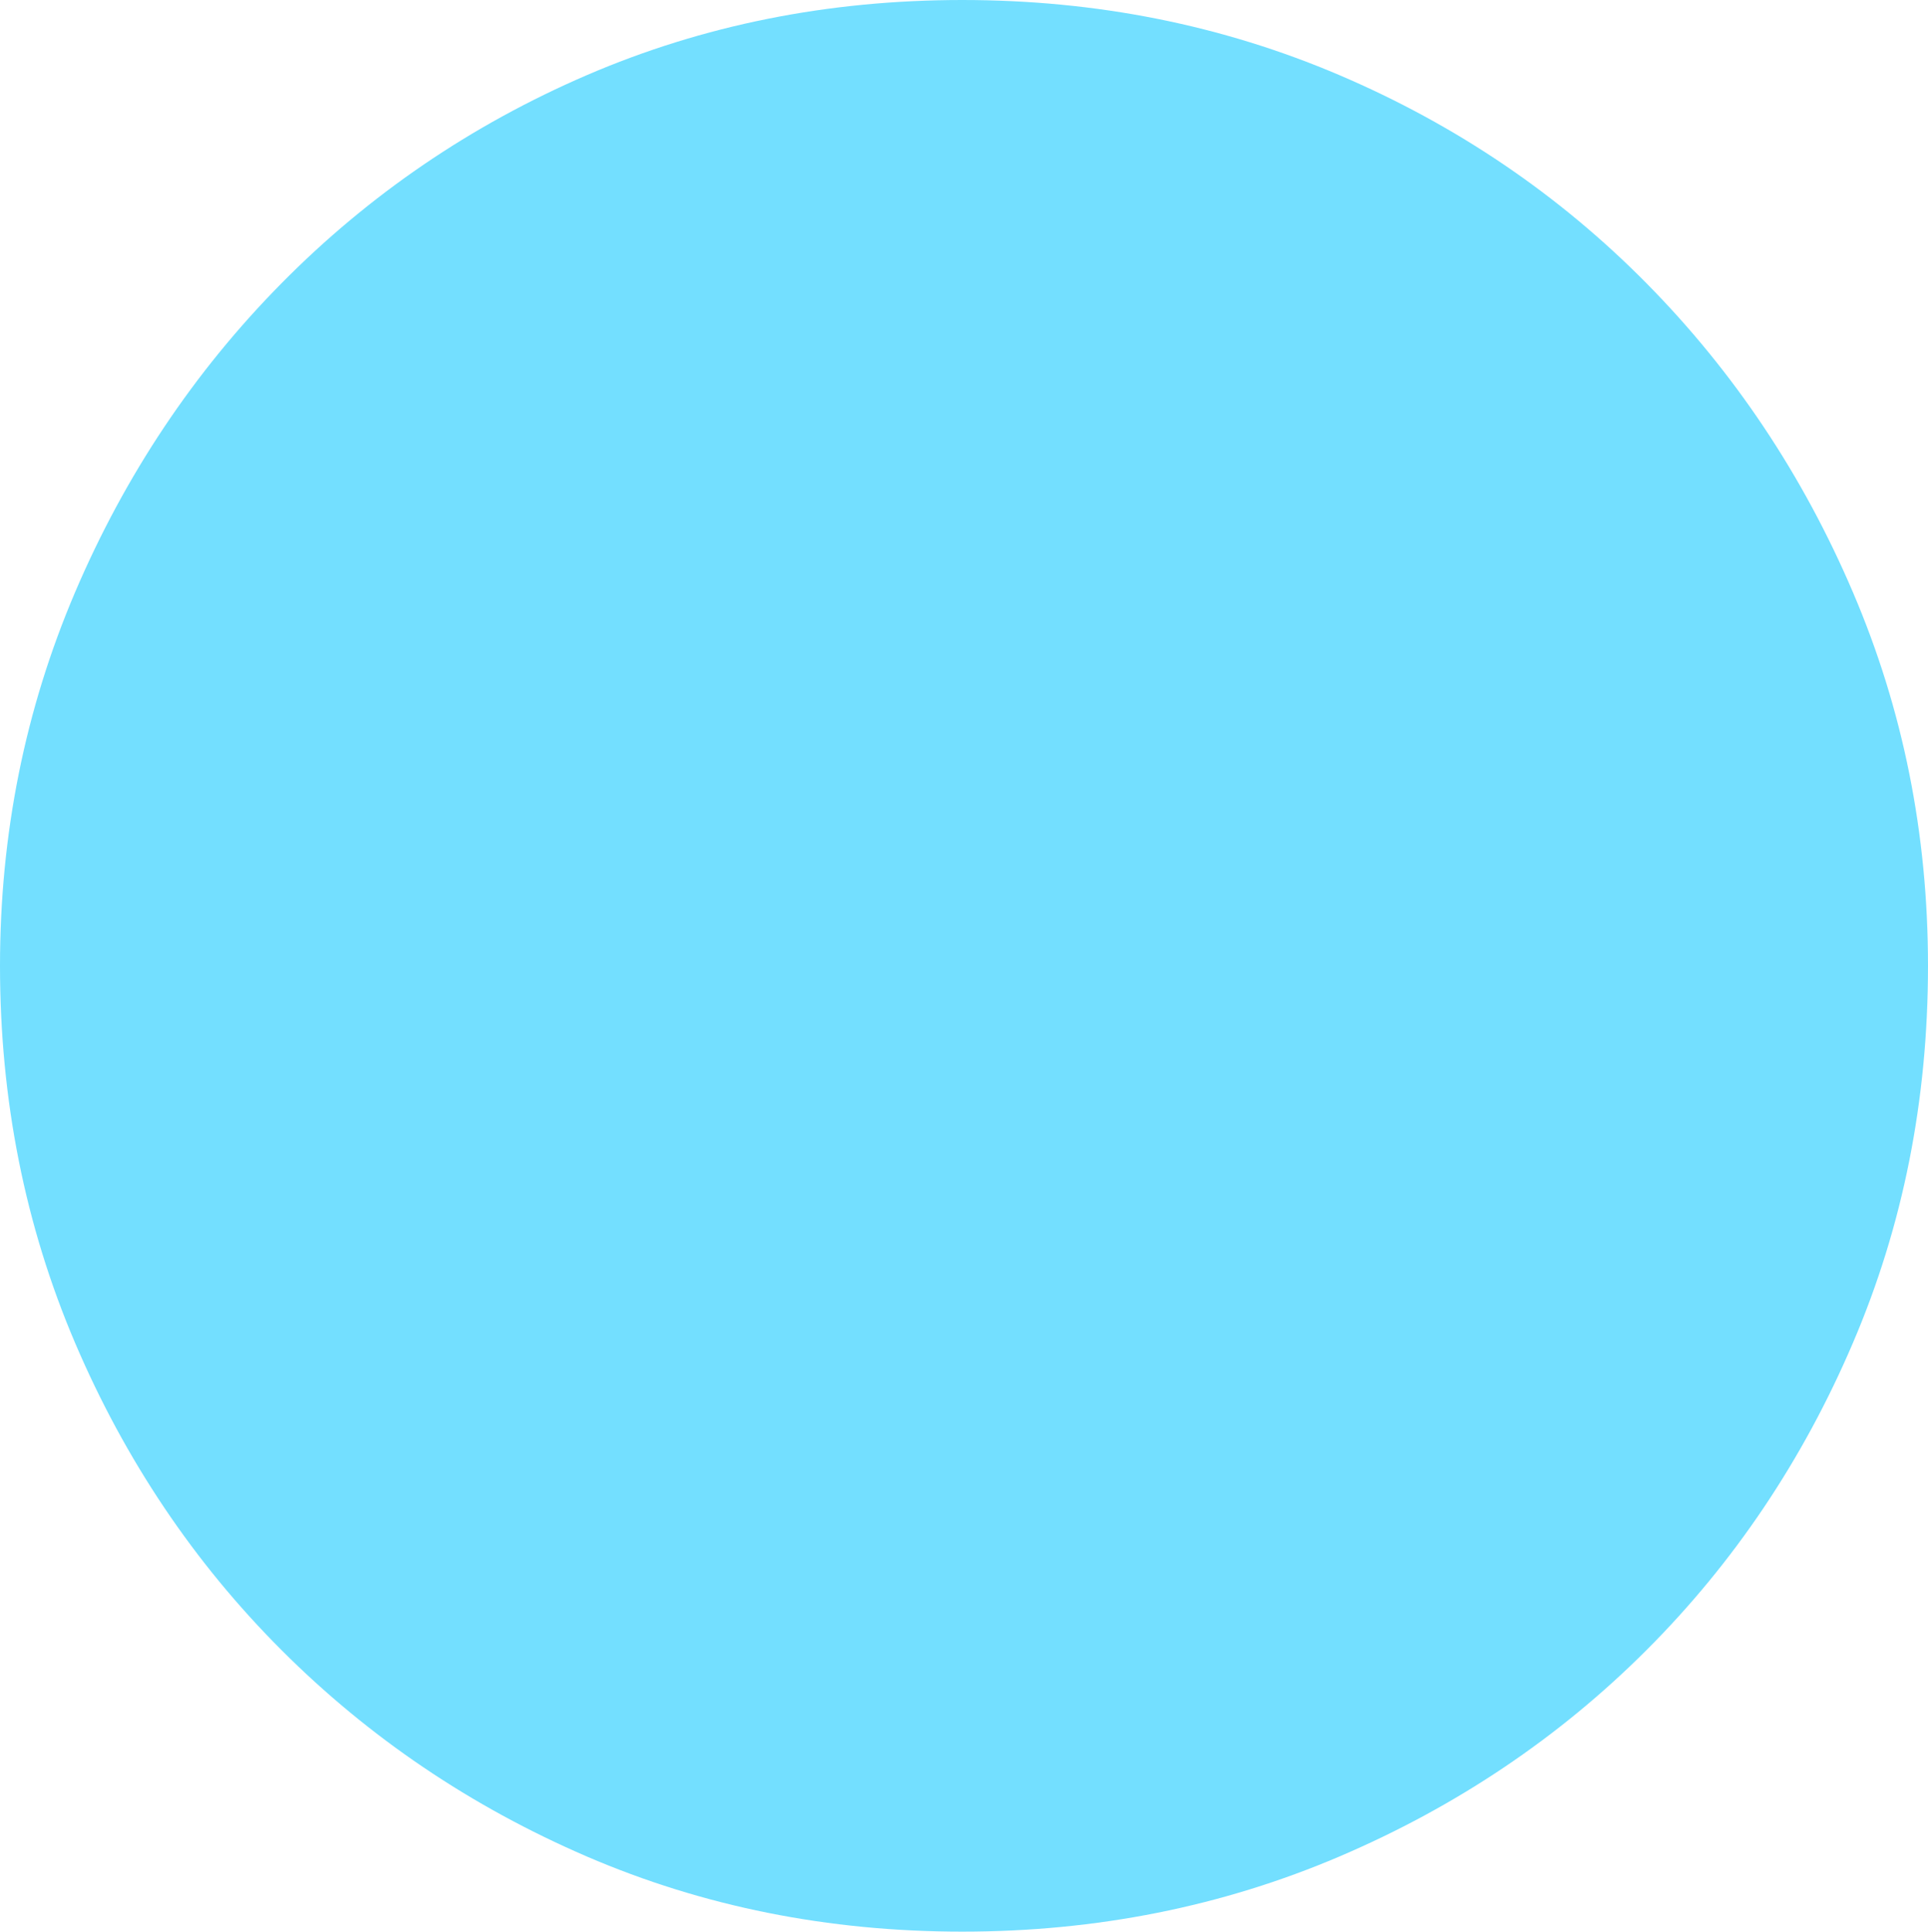 <?xml version="1.0" encoding="UTF-8" standalone="no"?>
<svg viewBox="0.125 -8.844 8.828 8.844"
 xmlns="http://www.w3.org/2000/svg" xmlns:xlink="http://www.w3.org/1999/xlink"  version="1.2" baseProfile="tiny">
<title>Qt SVG Document</title>
<desc>Generated with Qt</desc>
<defs>
</defs>
<g fill="none" stroke="black" stroke-width="1" fill-rule="evenodd" stroke-linecap="square" stroke-linejoin="bevel" >

<g fill="#73dfff" fill-opacity="1" stroke="none" transform="matrix(1,0,0,1,0,0)"
font-family="ESRI Default Marker" font-size="10" font-weight="400" font-style="normal" 
>
<path vector-effect="none" fill-rule="nonzero" d="M8.953,-4.422 C8.953,-3.807 8.839,-3.232 8.609,-2.695 C8.38,-2.159 8.065,-1.69 7.664,-1.289 C7.263,-0.888 6.794,-0.573 6.258,-0.344 C5.721,-0.115 5.146,0 4.531,0 C3.917,0 3.344,-0.115 2.812,-0.344 C2.281,-0.573 1.815,-0.888 1.414,-1.289 C1.013,-1.69 0.698,-2.159 0.469,-2.695 C0.24,-3.232 0.125,-3.807 0.125,-4.422 C0.125,-5.026 0.24,-5.596 0.469,-6.133 C0.698,-6.669 1.013,-7.141 1.414,-7.547 C1.815,-7.953 2.281,-8.271 2.812,-8.5 C3.344,-8.729 3.917,-8.844 4.531,-8.844 C5.146,-8.844 5.721,-8.729 6.258,-8.5 C6.794,-8.271 7.263,-7.953 7.664,-7.547 C8.065,-7.141 8.38,-6.669 8.609,-6.133 C8.839,-5.596 8.953,-5.026 8.953,-4.422 "/>
</g>
</g>
</svg>
